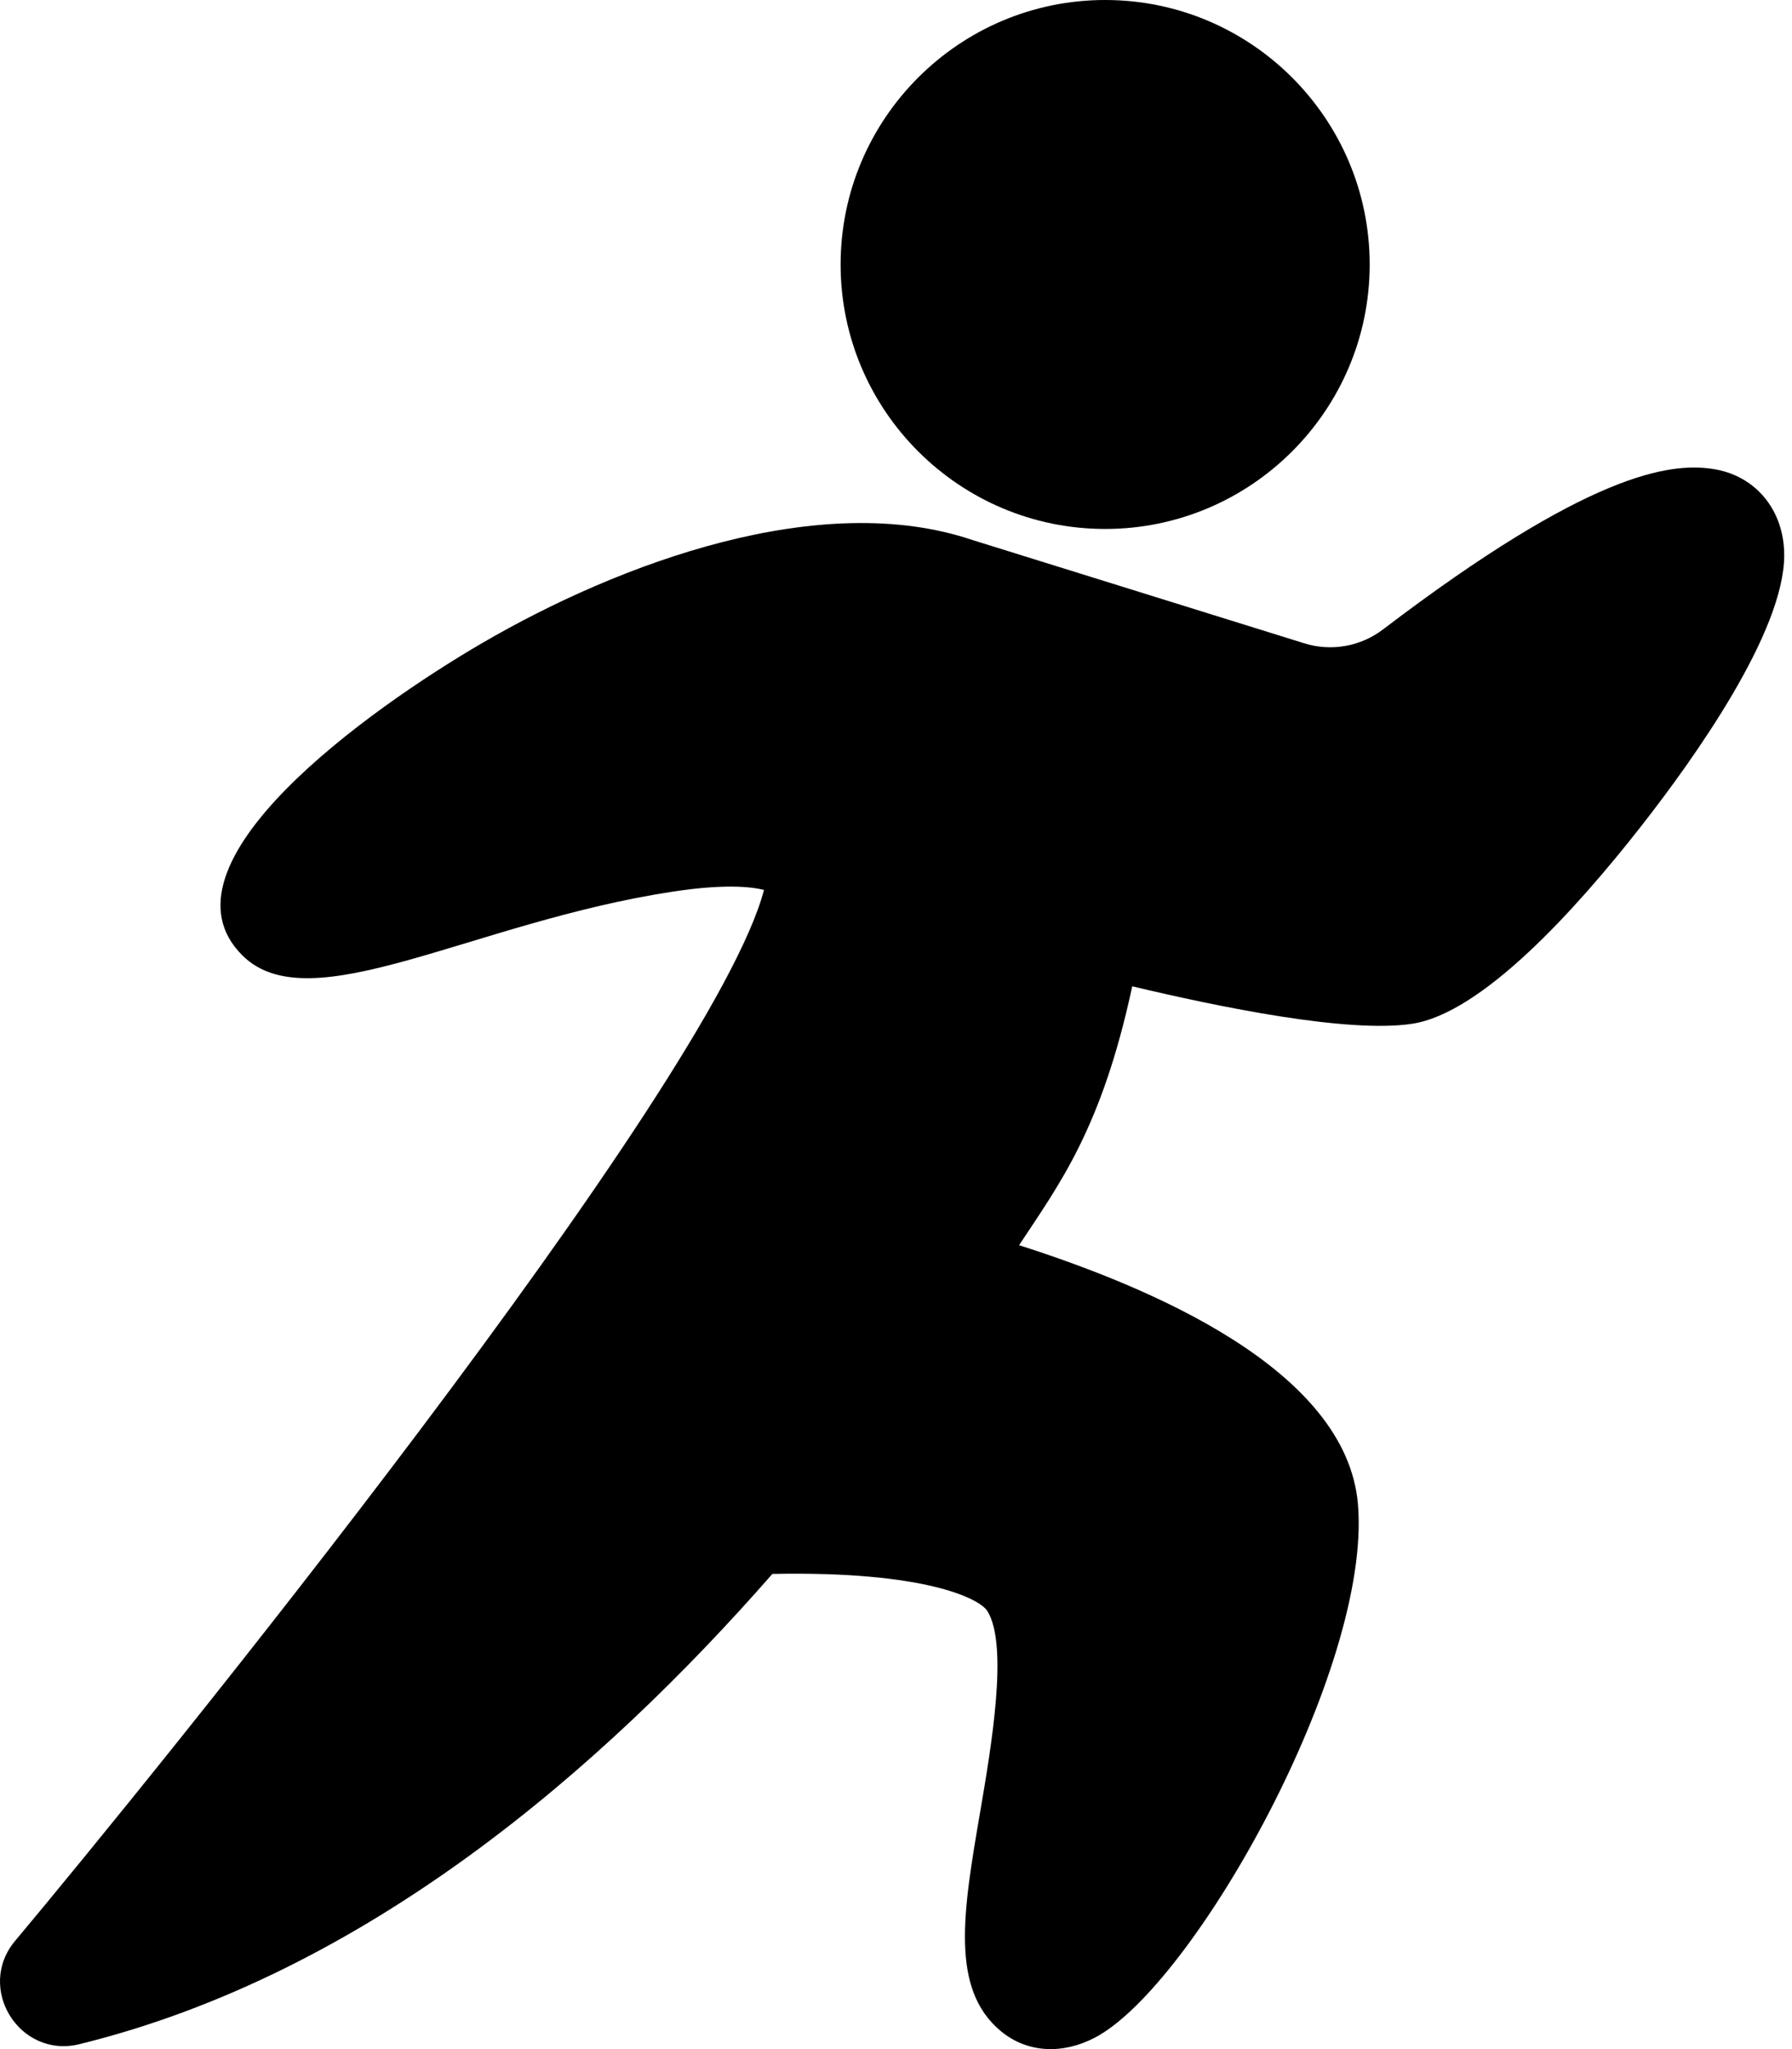 <svg width="105" height="120" viewBox="0 0 105 120" fill="none" xmlns="http://www.w3.org/2000/svg">
<path d="M100.354 27.461C100.353 27.461 100.353 27.461 100.354 27.461C97.855 27.086 93.133 27.655 81.031 36.864C79.721 37.861 78.003 38.165 76.436 37.678L56.989 31.628C48.112 28.621 36.377 32.927 28.238 37.668C21.672 41.492 8.804 50.618 14.214 55.963C18.191 59.892 27.692 53.99 39.46 52.21C42.379 51.769 43.956 51.916 44.765 52.115C41.748 63.66 8.779 104.248 0.886 113.661C-1.434 116.432 1.145 120.573 4.655 119.711C21.455 115.589 35.296 103.541 45.257 92.172C54.312 91.992 57.42 93.65 57.853 94.345C59.1 96.349 58.089 102.264 57.42 106.179C56.437 111.932 55.66 116.475 58.643 118.948C60.228 120.263 62.31 120.293 64.151 119.33C69.937 116.306 80.385 97.708 79.567 88.091C78.892 80.154 67.288 75.343 59.712 72.922C62.073 69.341 64.551 66.095 66.342 57.761C71.431 58.971 78.959 60.522 82.729 59.957C86.823 59.343 92.304 53.311 96.181 48.359C99.304 44.369 104.544 37.005 104.544 32.516C104.544 29.868 102.86 27.837 100.354 27.461Z" fill="black"/>
<path d="M64.755 30.977C73.302 30.977 80.255 24.029 80.255 15.489C80.255 6.948 73.302 0 64.755 0C56.208 0 49.255 6.948 49.255 15.489C49.255 24.029 56.208 30.977 64.755 30.977Z" fill="black"/>
</svg>
